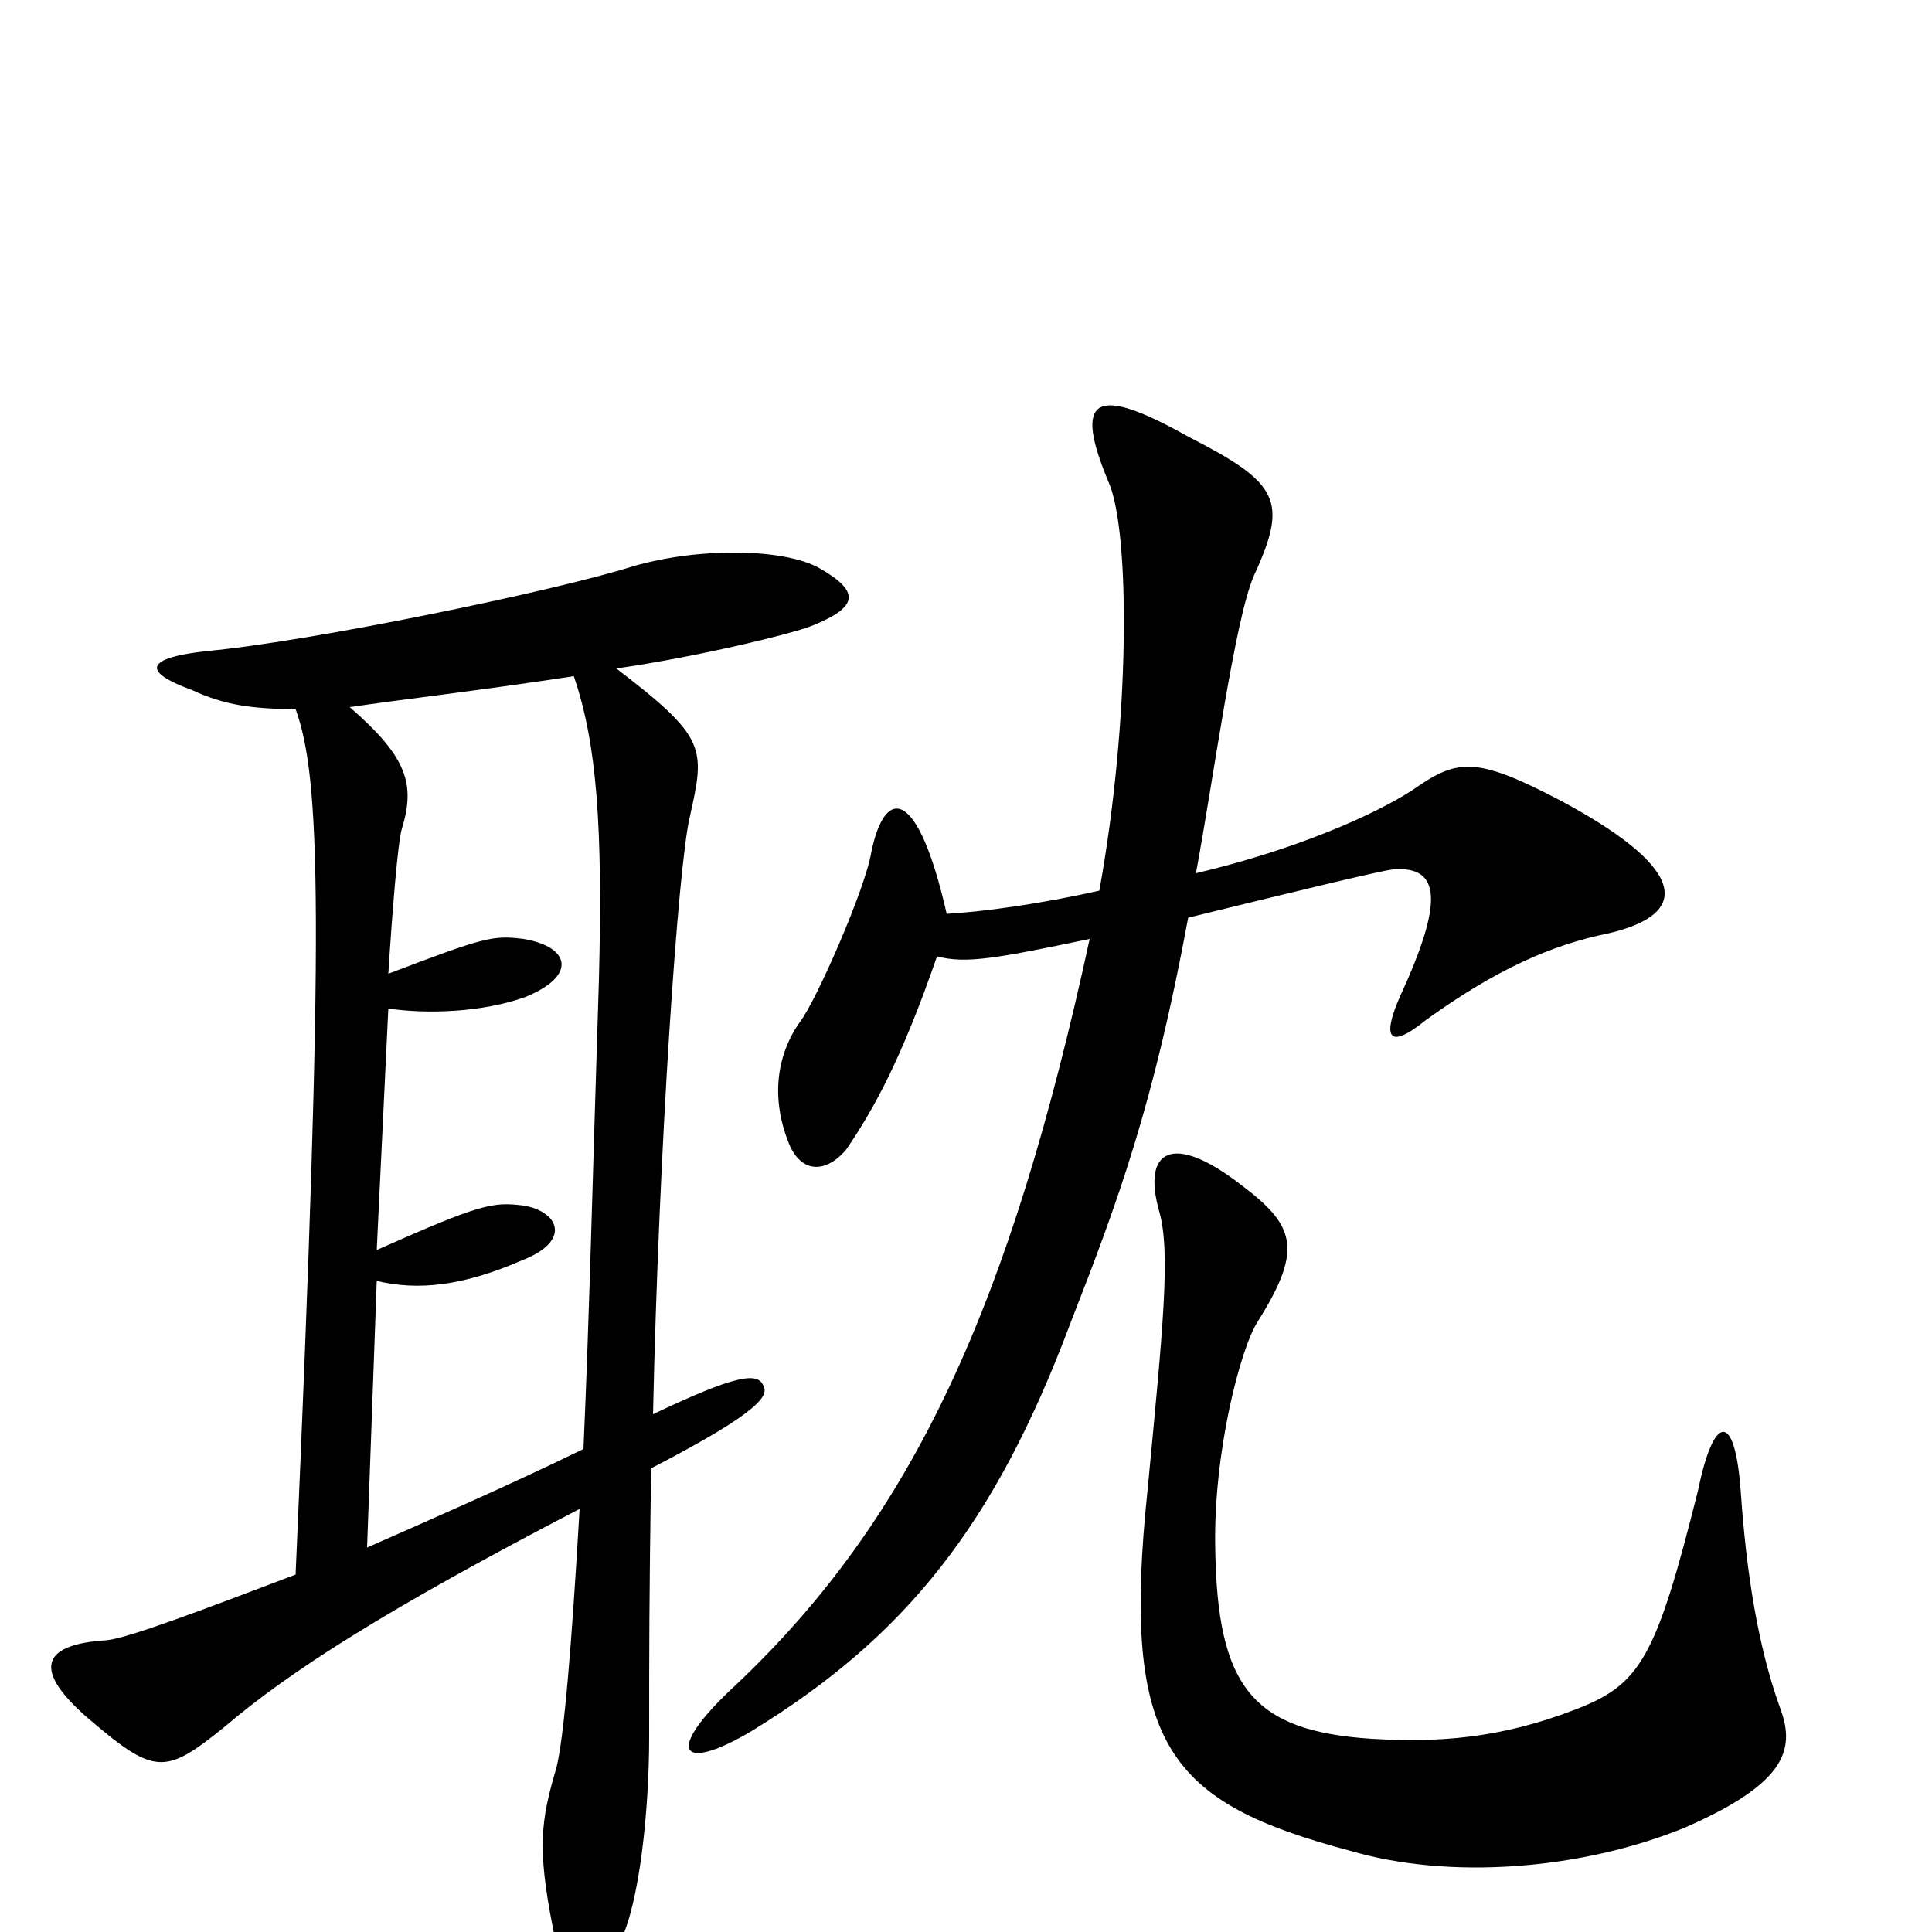 <svg xmlns="http://www.w3.org/2000/svg" viewBox="0 -1000 1000 1000">
	<path fill="#000000" d="M833 -517C879 -528 869 -553 807 -586C763 -609 754 -607 731 -591C711 -578 670 -560 619 -548C628 -596 639 -679 649 -702C667 -741 662 -750 615 -774C567 -801 555 -795 574 -750C585 -724 585 -627 569 -539C538 -532 508 -528 490 -527C475 -593 458 -593 451 -559C448 -540 422 -481 414 -471C402 -454 399 -432 408 -409C414 -393 427 -392 438 -405C453 -427 467 -453 485 -505C500 -501 516 -504 564 -514C523 -325 473 -215 381 -128C343 -93 352 -82 389 -104C469 -153 515 -211 554 -315C579 -379 597 -428 615 -525C664 -537 713 -549 721 -550C746 -552 747 -533 725 -485C716 -465 717 -455 738 -472C774 -498 803 -511 833 -517ZM424 -706C406 -716 363 -717 328 -707C287 -694 161 -668 107 -663C71 -659 77 -651 99 -643C116 -635 131 -633 153 -633C166 -597 168 -527 153 -185C103 -166 66 -152 55 -151C23 -149 16 -137 44 -112C80 -81 85 -81 116 -106C150 -135 200 -167 300 -219C296 -150 292 -101 288 -85C280 -58 278 -44 286 -3C293 35 307 35 321 5C331 -15 336 -63 336 -101C336 -147 336 -169 337 -240C395 -270 398 -278 395 -283C392 -290 380 -288 338 -268C341 -406 351 -552 357 -577C365 -613 366 -618 319 -654C361 -660 410 -672 420 -676C445 -686 445 -694 424 -706ZM921 -117C910 -148 904 -185 901 -228C898 -270 887 -268 879 -229C857 -141 849 -128 815 -115C776 -100 744 -98 710 -100C648 -104 630 -127 629 -199C628 -248 642 -302 651 -316C675 -354 670 -366 642 -387C607 -414 591 -405 600 -373C606 -352 602 -313 594 -229C580 -96 605 -67 699 -42C750 -27 818 -32 872 -54C927 -78 929 -96 921 -117ZM310 -493C307 -400 305 -317 302 -250C263 -231 224 -214 190 -199L195 -337C216 -332 239 -334 271 -348C296 -358 289 -373 271 -376C255 -378 249 -377 195 -353L201 -478C221 -475 250 -476 272 -484C299 -495 295 -510 271 -514C255 -516 251 -515 201 -496C203 -528 206 -565 208 -571C215 -594 211 -608 181 -634C208 -638 244 -642 297 -650C309 -615 312 -572 310 -493Z"/>
</svg>